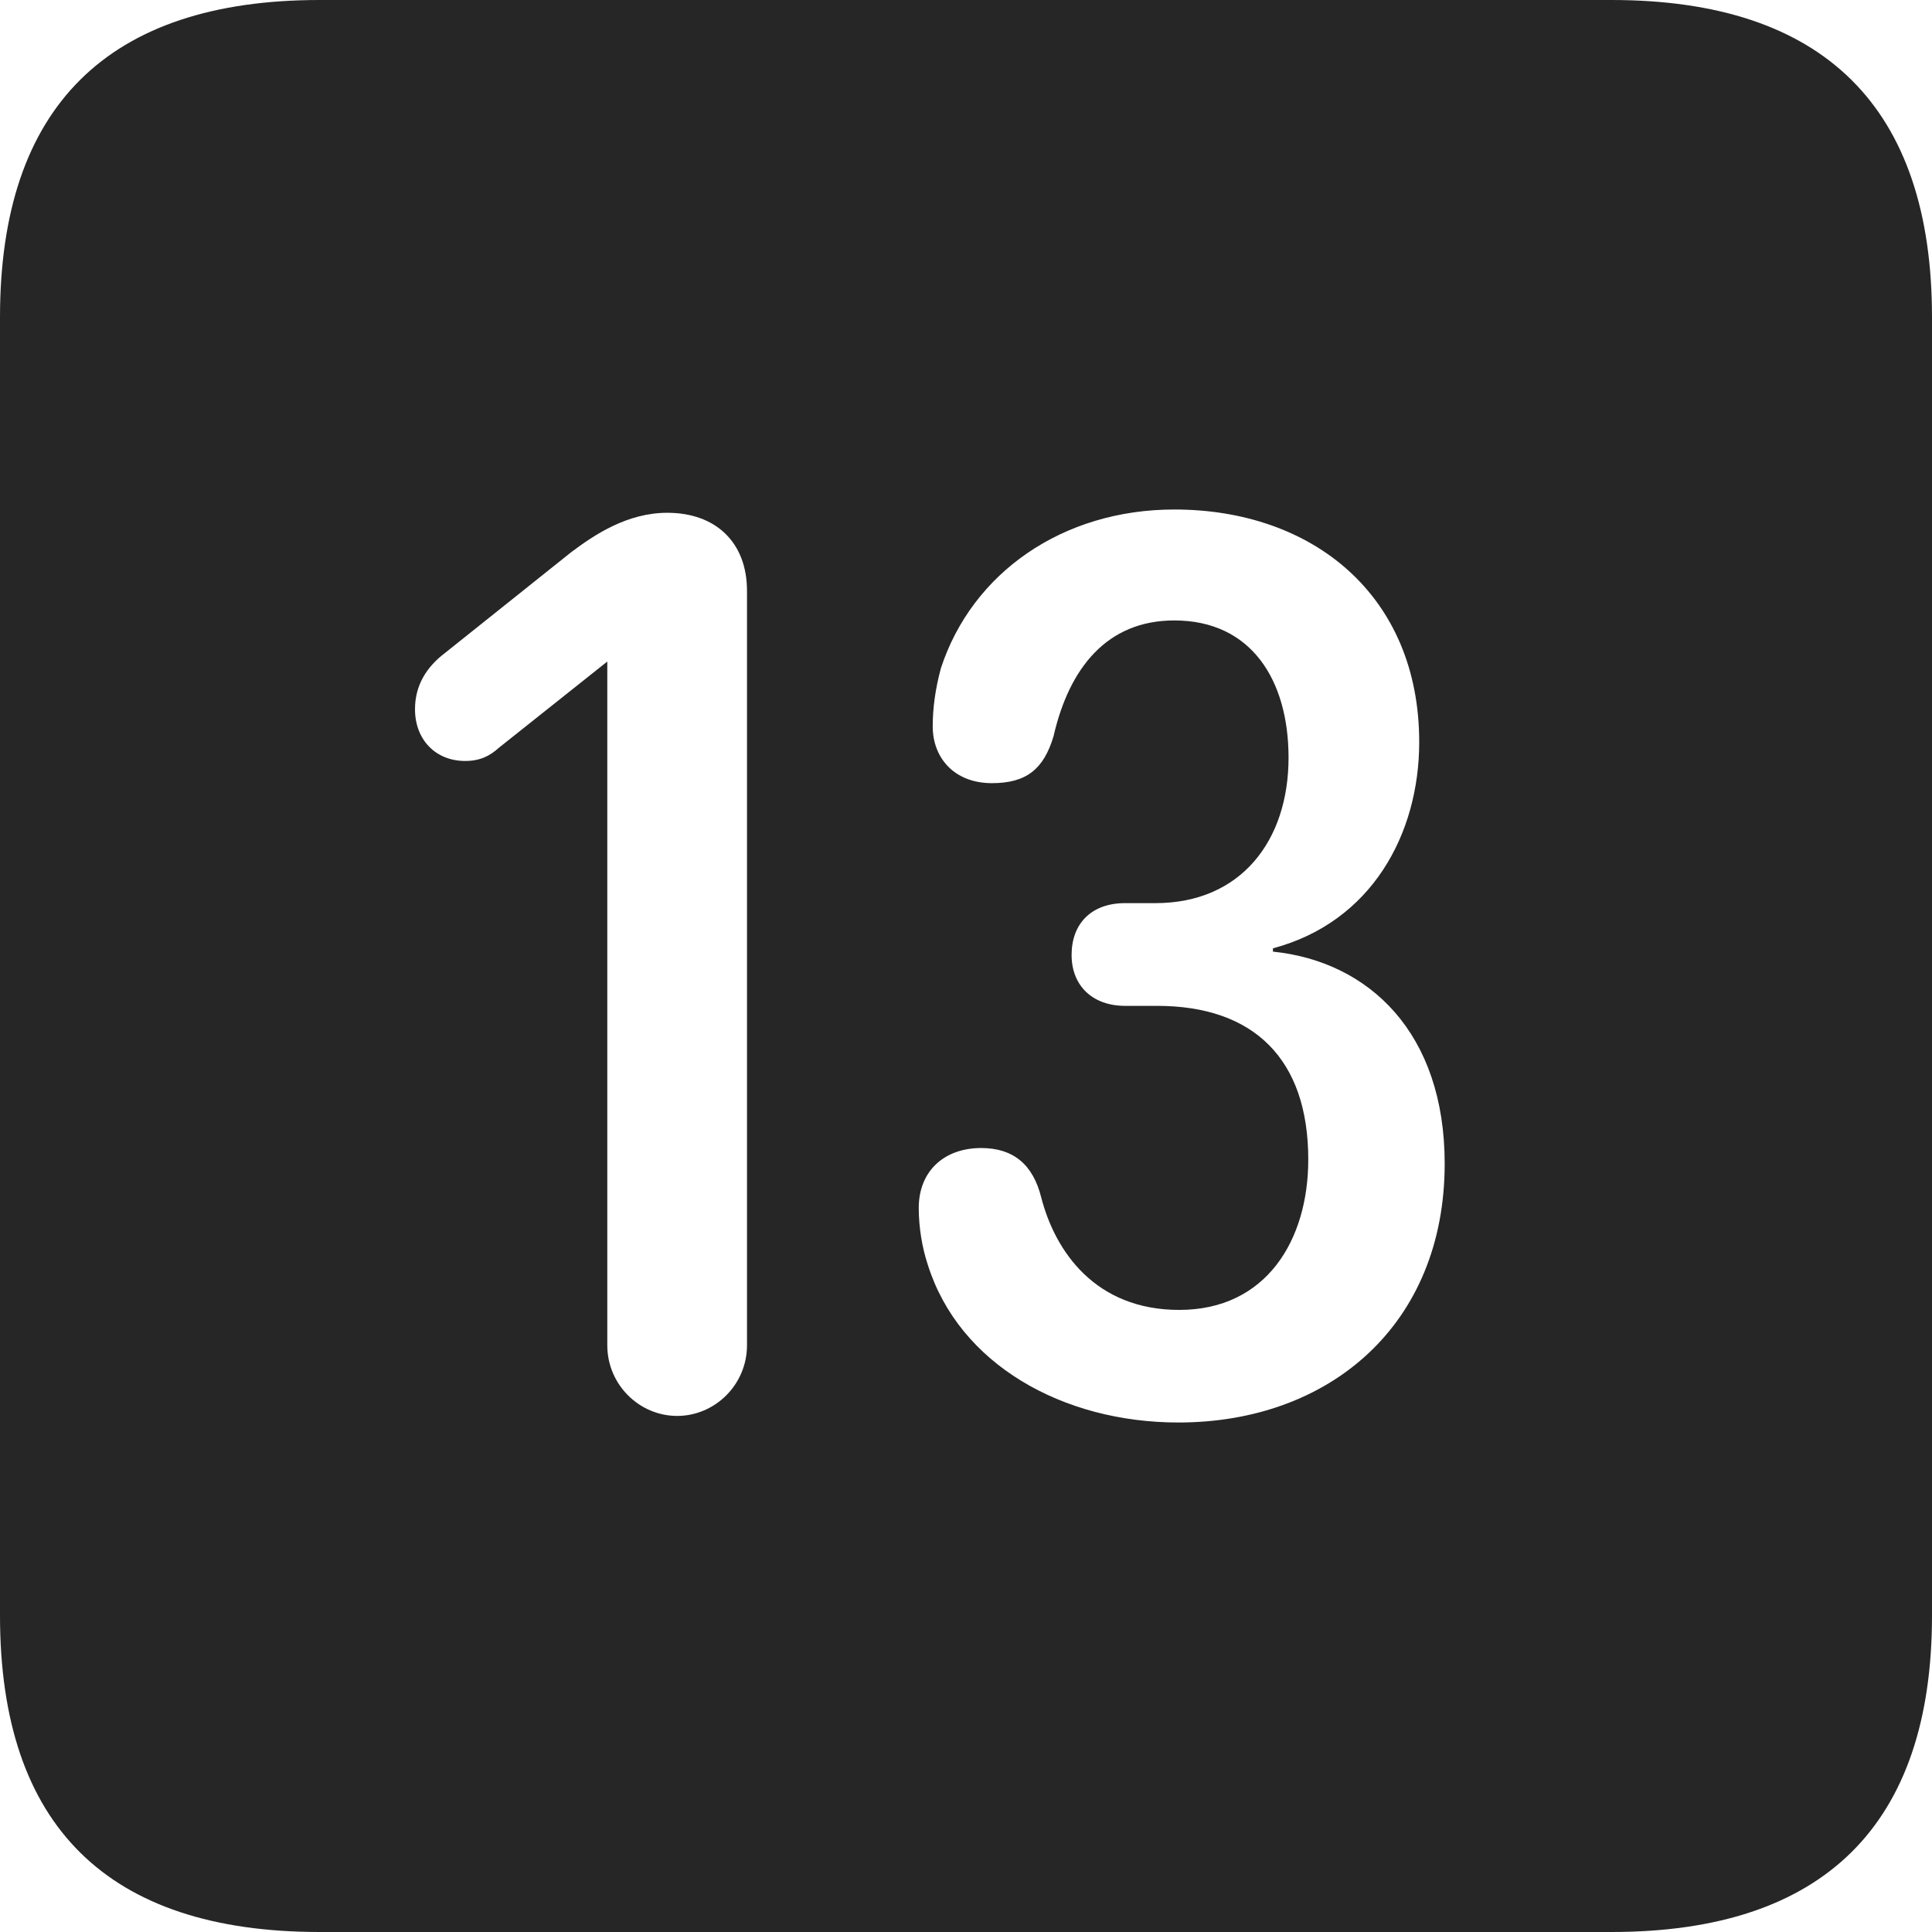 <?xml version="1.0" encoding="UTF-8"?>
<!--Generator: Apple Native CoreSVG 326-->
<!DOCTYPE svg
PUBLIC "-//W3C//DTD SVG 1.1//EN"
       "http://www.w3.org/Graphics/SVG/1.1/DTD/svg11.dtd">
<svg version="1.1" xmlns="http://www.w3.org/2000/svg" xmlns:xlink="http://www.w3.org/1999/xlink" viewBox="0 0 587.75 587.75">
 <g>
  <rect height="587.75" opacity="0" width="587.75" x="0" y="0"/>
  <path d="M587.75 96.5L587.75 491.5C587.75 555 555 587.75 490.25 587.75L97.25 587.75C32.75 587.75 0 555.5 0 491.5L0 96.5C0 32.5 32.75 0 97.25 0L490.25 0C555 0 587.75 32.75 587.75 96.5ZM286.25 203.25C284.5 209.75 283.75 215.5 283.75 221C283.75 230.5 290.25 238.25 301.75 238.25C312.25 238.25 317.5 234 320.5 224C325.25 203.25 336.75 188.75 357.25 188.75C380.75 188.75 392 207 392 230.5C392 255.75 377.5 274.75 351.5 274.75L342.25 274.75C332 274.75 326 281 326 290.5C326 300 332.5 306 342.25 306L352 306C381.5 306 398 322.25 398 352.75C398 377.25 385.25 398.5 358.75 398.5C333.25 398.5 321 380.75 316.75 364.25C314.25 354.25 308.25 349.25 298.5 349.25C287.25 349.25 279.5 356.25 279.5 367.5C279.5 373.25 280.5 379.5 282.25 384.75C291.75 415 323.25 432.75 358.5 432.75C404.5 432.75 439.5 403 439.5 354C439.5 314.25 416.5 292.5 387.25 289.5L387.25 288.5C417.25 280.5 431.75 253.75 431.75 225.75C431.75 181.25 399.5 155 357.25 155C323.25 155 295.75 174.25 286.25 203.25ZM173.75 168L135.25 198.75C130 202.75 126.25 208.25 126.25 215.75C126.25 225 132.5 231.5 141.5 231.5C146 231.5 149 230 151.75 227.5L184.75 201.25L184.75 409.25C184.75 421.25 194.5 430.75 206 430.75C217.5 430.75 227.25 421.25 227.25 409.25L227.25 179.75C227.25 165 217.75 156 203 156C190.75 156 180.75 162.75 173.75 168Z" fill="black" fill-opacity="0.85"/>
 </g>
</svg>
